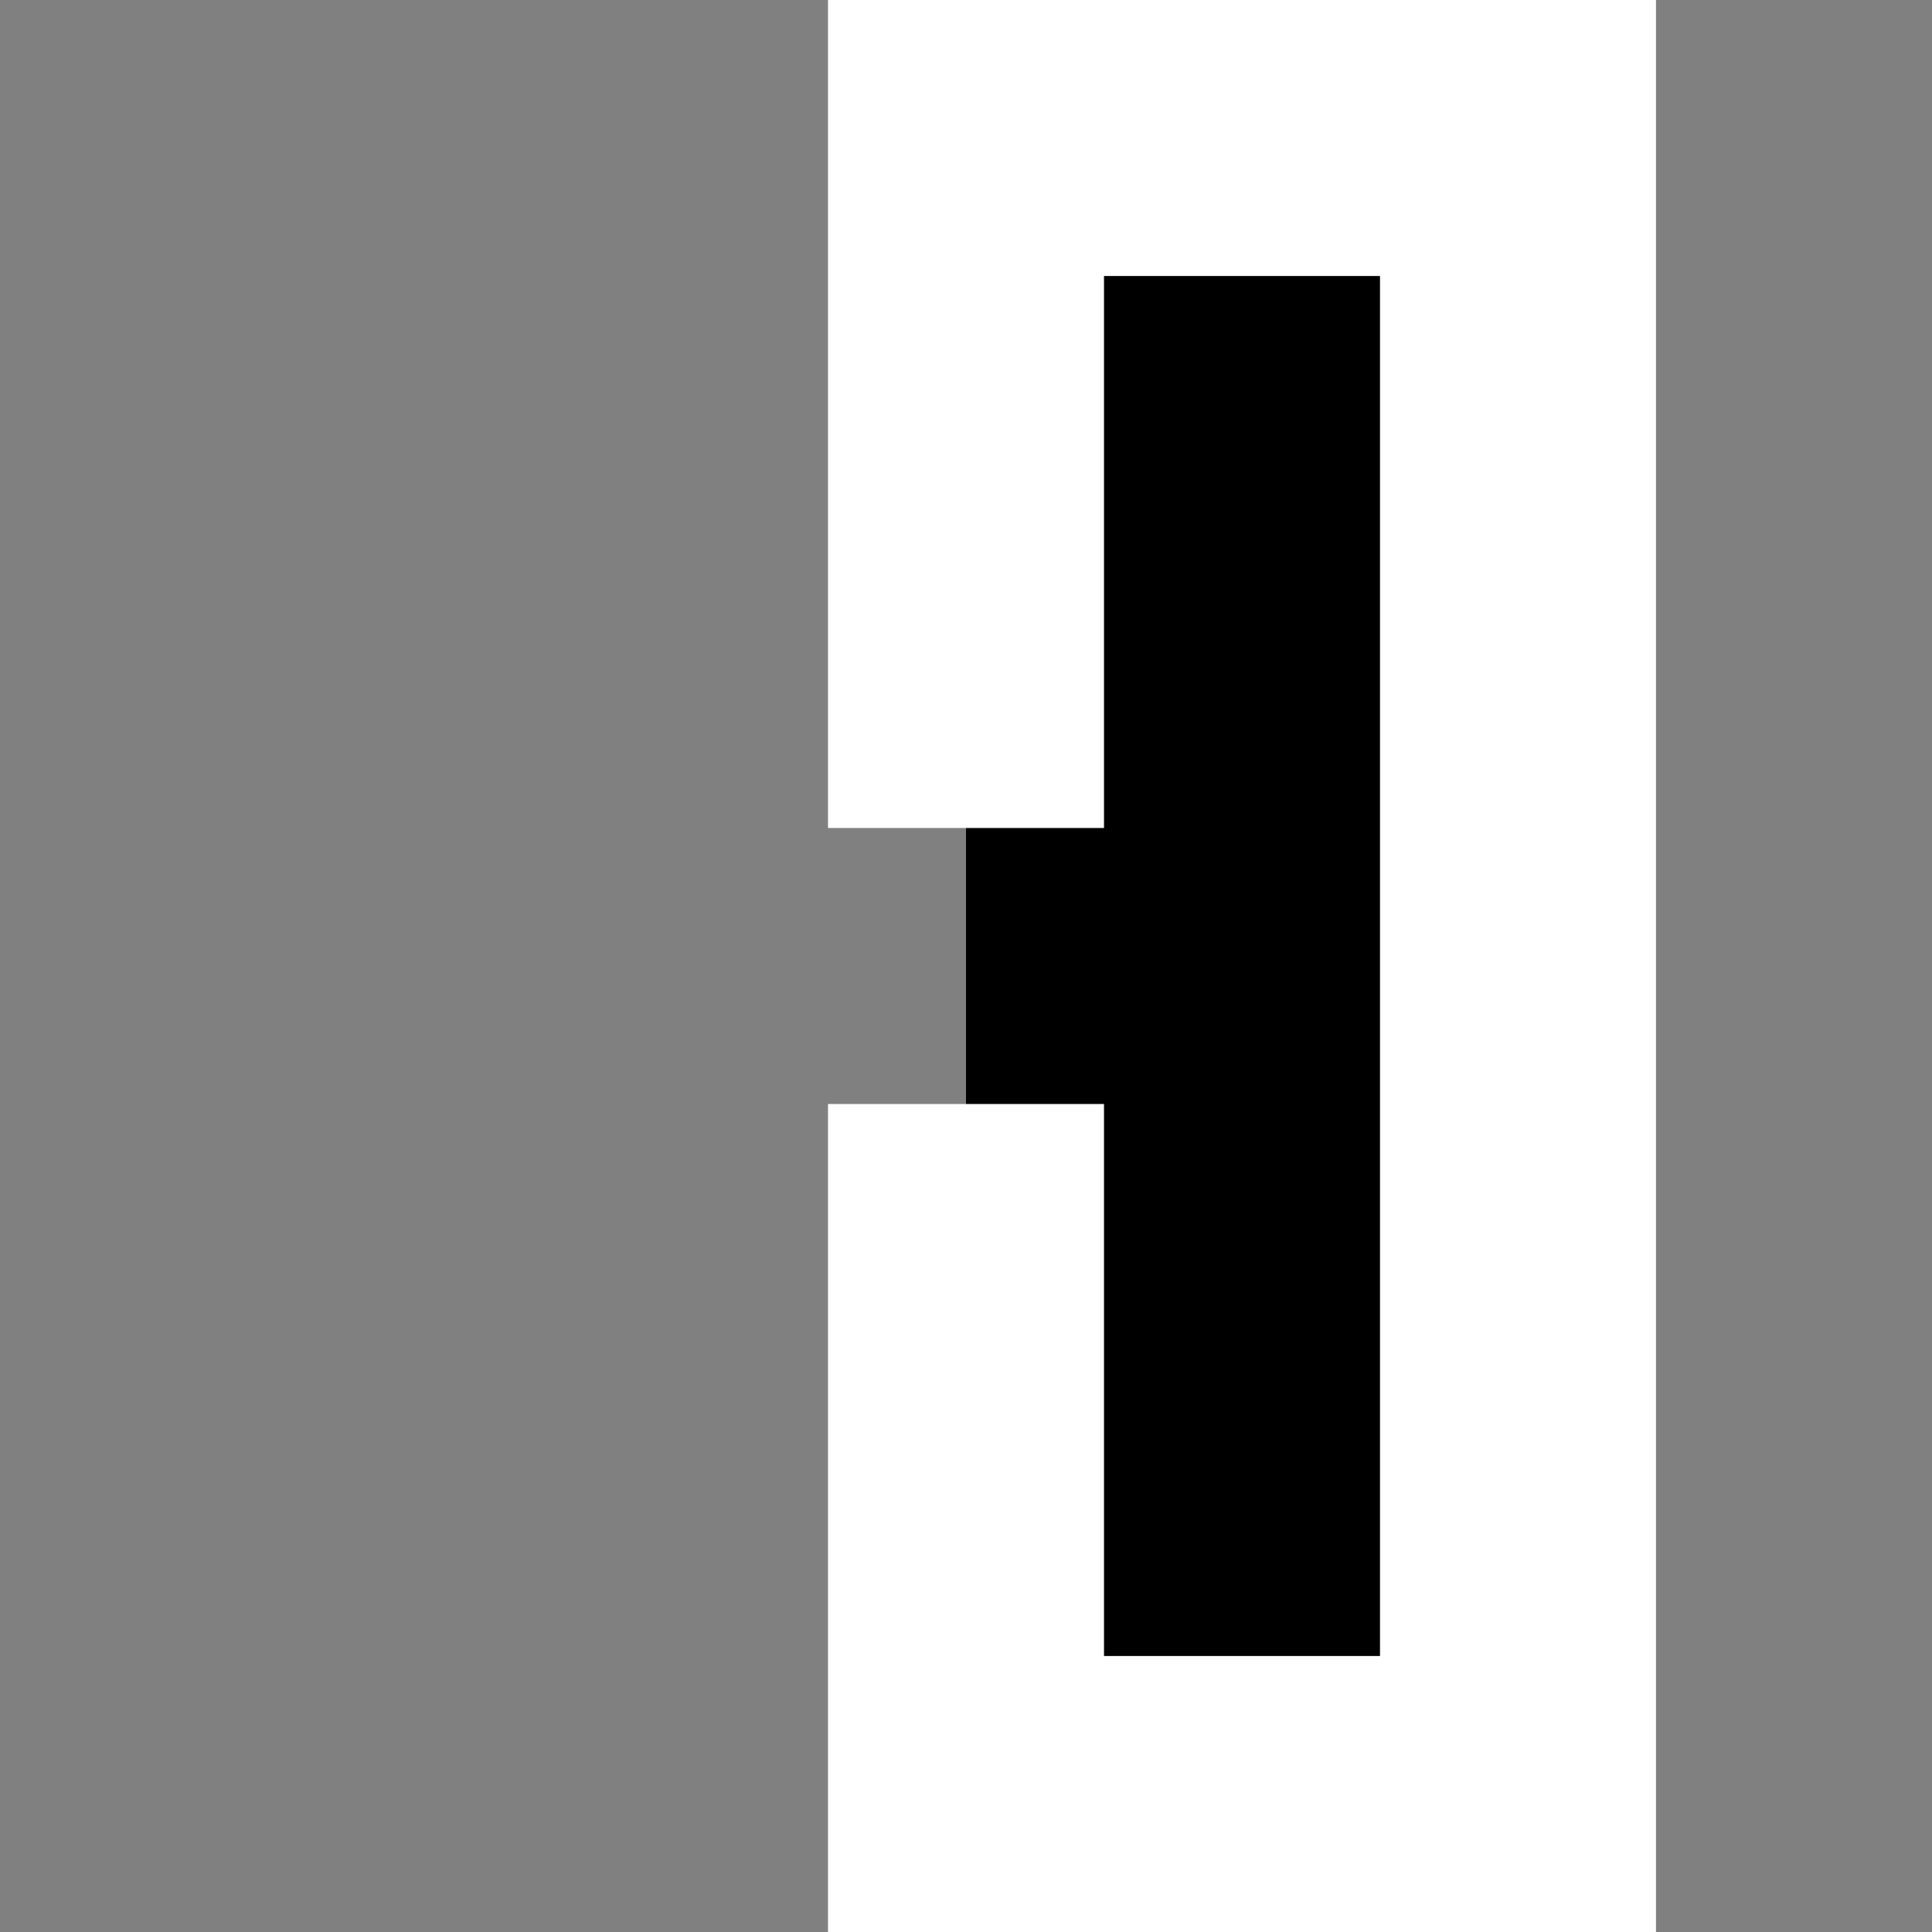 <svg xmlns="http://www.w3.org/2000/svg" preserveAspectRatio="none" viewBox="0 0 7 7">
<rect x="0" y="0" width="7" height="7" fill="#808080" stroke="none"/>
<path stroke="white" fill="#000" d="M3.5,3v-2.5h2v6h-2v-2.5"/>
</svg>
